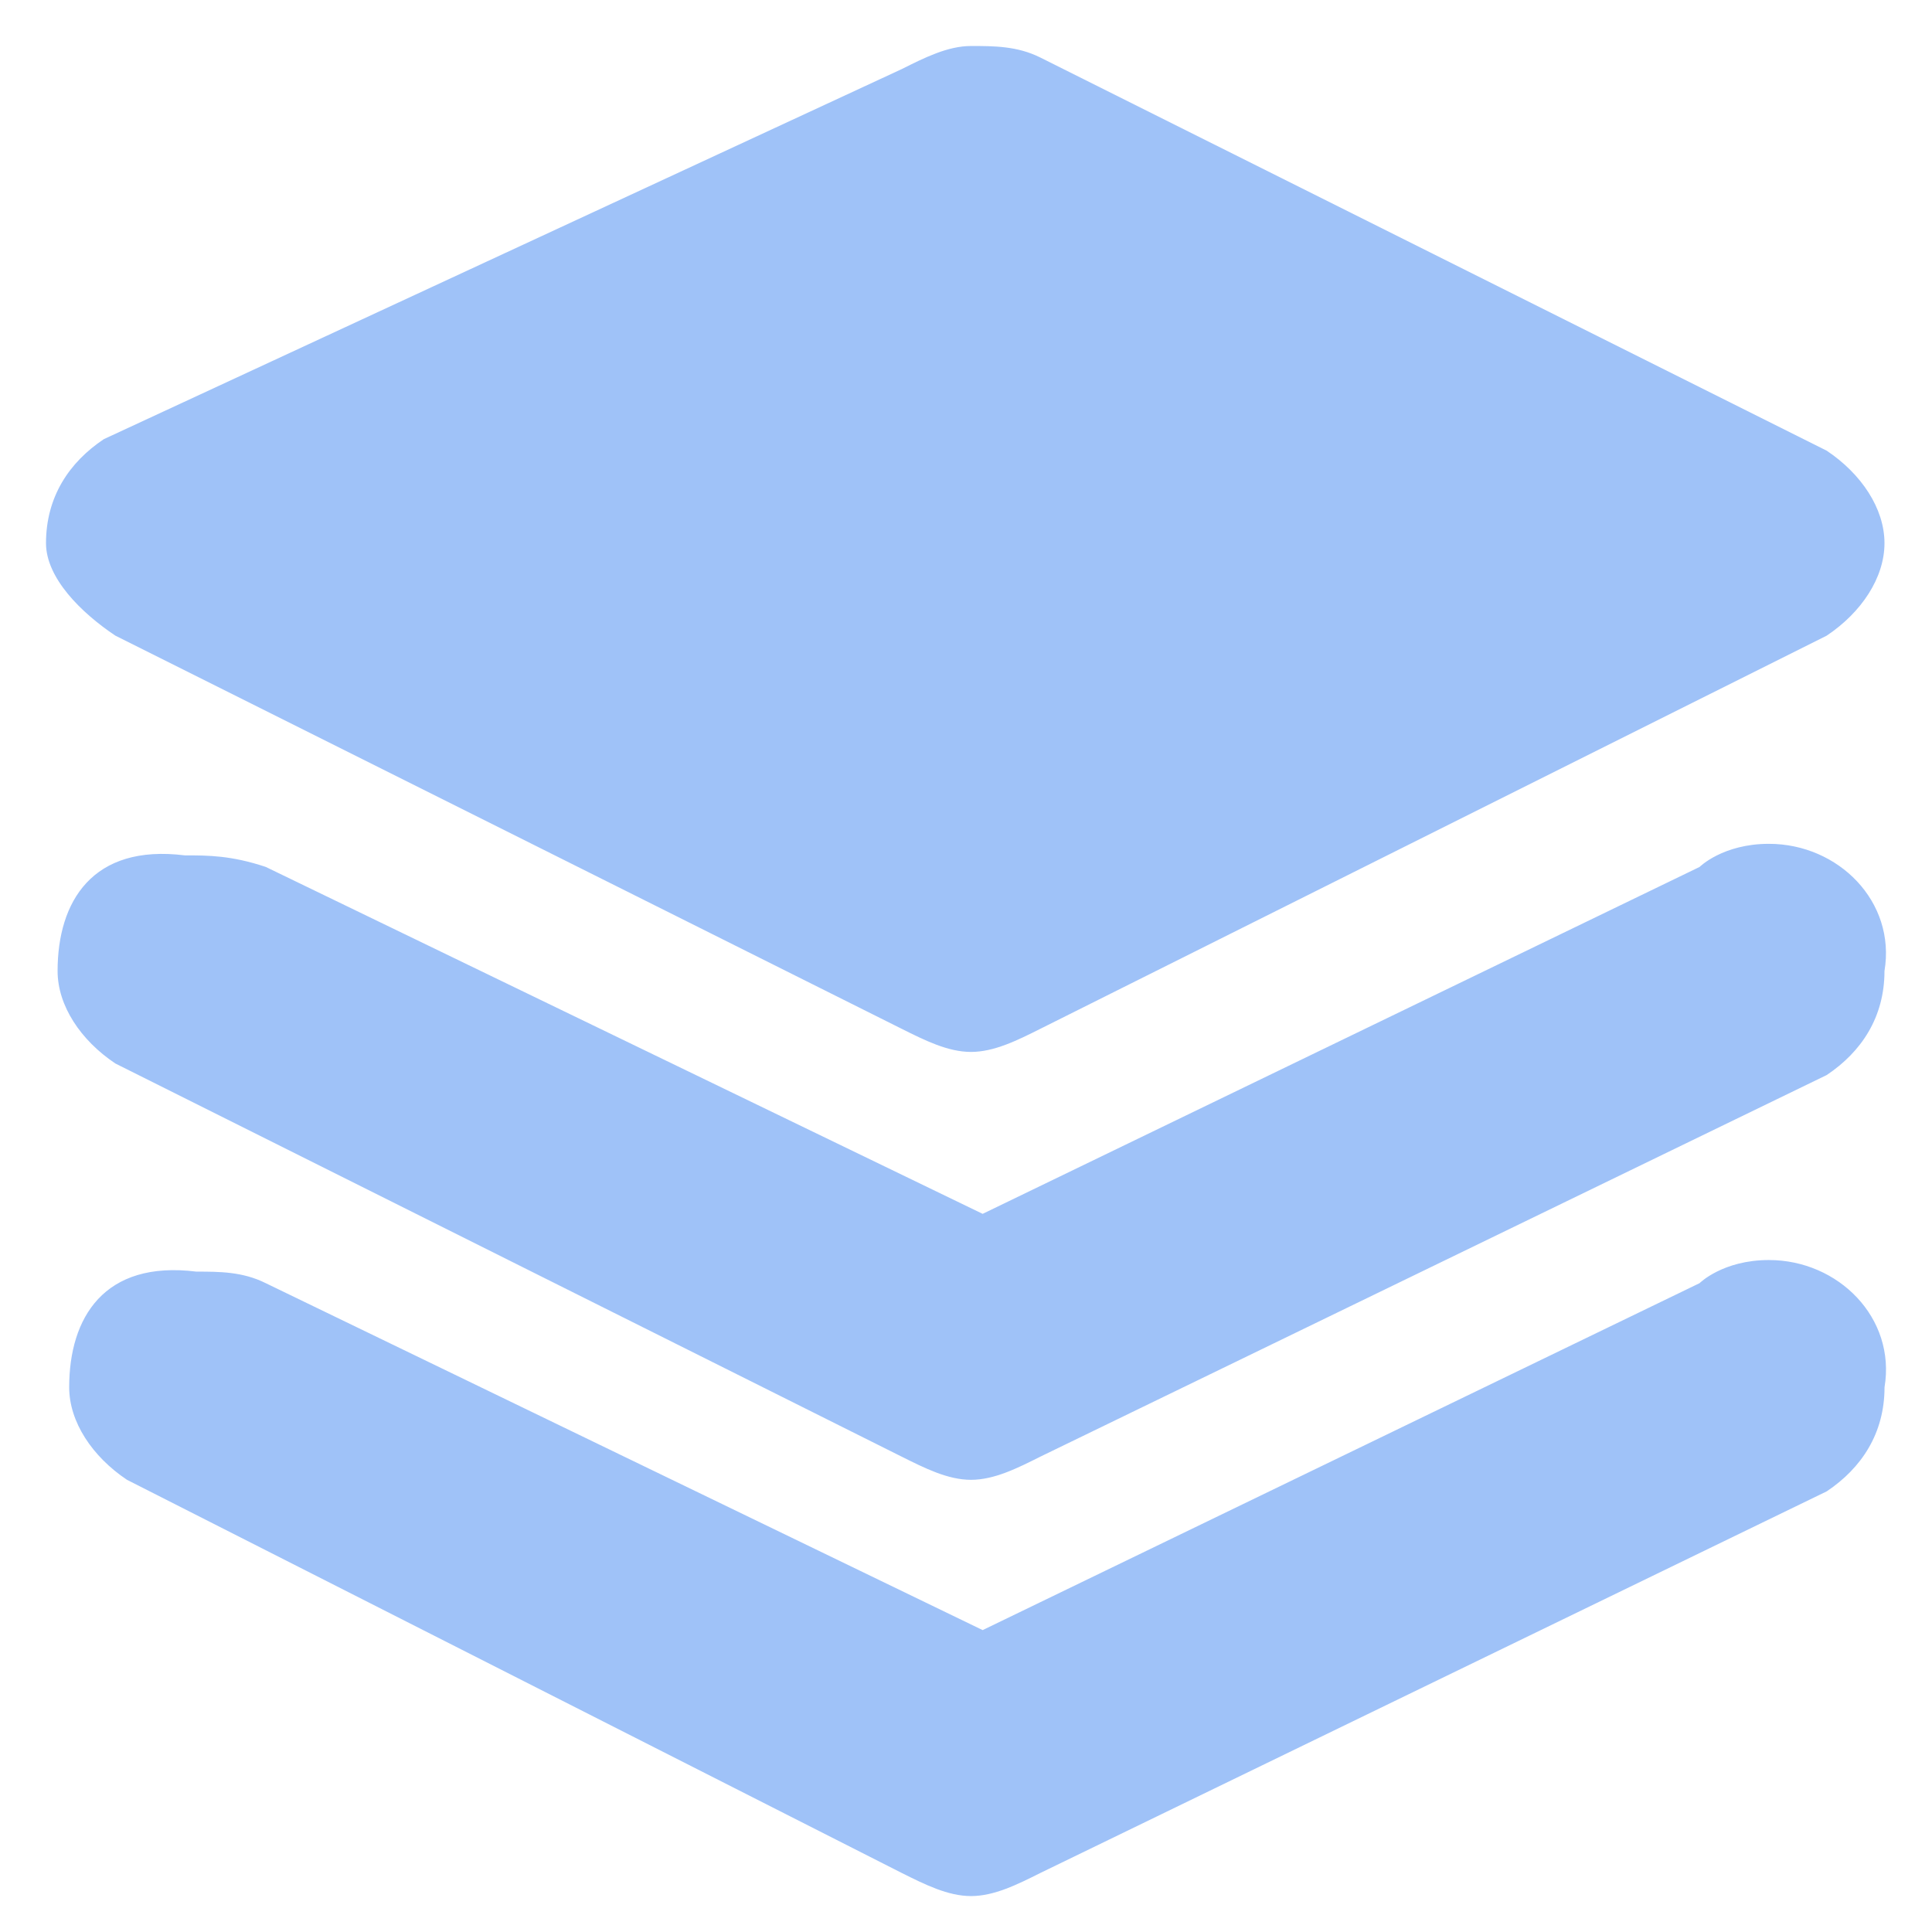 <?xml version="1.0" encoding="UTF-8"?>
<svg width="42px" height="42px" viewBox="0 0 42 42" version="1.1" xmlns="http://www.w3.org/2000/svg" xmlns:xlink="http://www.w3.org/1999/xlink">
    <!-- Generator: Sketch 41 (35326) - http://www.bohemiancoding.com/sketch -->
    <title>并发数</title>
    <desc>Created with Sketch.</desc>
    <defs></defs>
    <g id="Page-1" stroke="none" stroke-width="1" fill="none" fill-rule="evenodd">
        <g id="并发数">
            <rect id="Rectangle-5" x="0" y="0" width="42" height="42"></rect>
            <path d="M2.509,13.819 L19.601,22.365 C20.104,22.616 20.606,22.868 21.109,22.868 C21.612,22.868 22.114,22.617 22.617,22.365 L39.71,13.819 C40.464,13.316 40.967,12.562 40.967,11.808 C40.967,11.054 40.464,10.3 39.71,9.797 L22.617,1.251 C22.114,1 21.611,1 21.109,1 C20.606,1 20.104,1.251 19.601,1.503 L2.257,9.547 C1.503,10.05 1,10.804 1,11.809 C1.001,12.562 1.756,13.316 2.509,13.819 L2.509,13.819 Z M38.455,18.344 C37.45,18.344 36.947,18.847 36.947,18.847 L21.362,26.388 L5.777,18.846 C5.023,18.595 4.52,18.595 4.017,18.595 C2.006,18.344 1.252,19.601 1.252,21.109 C1.252,21.863 1.755,22.617 2.509,23.12 L19.601,31.666 C20.104,31.917 20.606,32.17 21.109,32.17 C21.612,32.17 22.114,31.919 22.617,31.666 L39.71,23.371 C40.464,22.868 40.967,22.114 40.967,21.109 C41.22,19.6 39.963,18.344 38.455,18.344 L38.455,18.344 Z M38.455,27.392 C37.45,27.392 36.947,27.895 36.947,27.895 L21.362,35.437 L5.777,27.895 C5.274,27.644 4.772,27.644 4.269,27.644 C2.258,27.393 1.504,28.649 1.504,30.158 C1.504,30.912 2.007,31.666 2.761,32.17 L19.602,40.716 C20.105,40.967 20.607,41.219 21.11,41.219 C21.613,41.219 22.115,40.968 22.618,40.716 L39.711,32.421 C40.465,31.917 40.968,31.163 40.968,30.158 C41.22,28.649 39.963,27.392 38.455,27.392 L38.455,27.392 Z" id="Shape" fill="#9FC2F8"></path>
        </g>
    </g>
</svg>